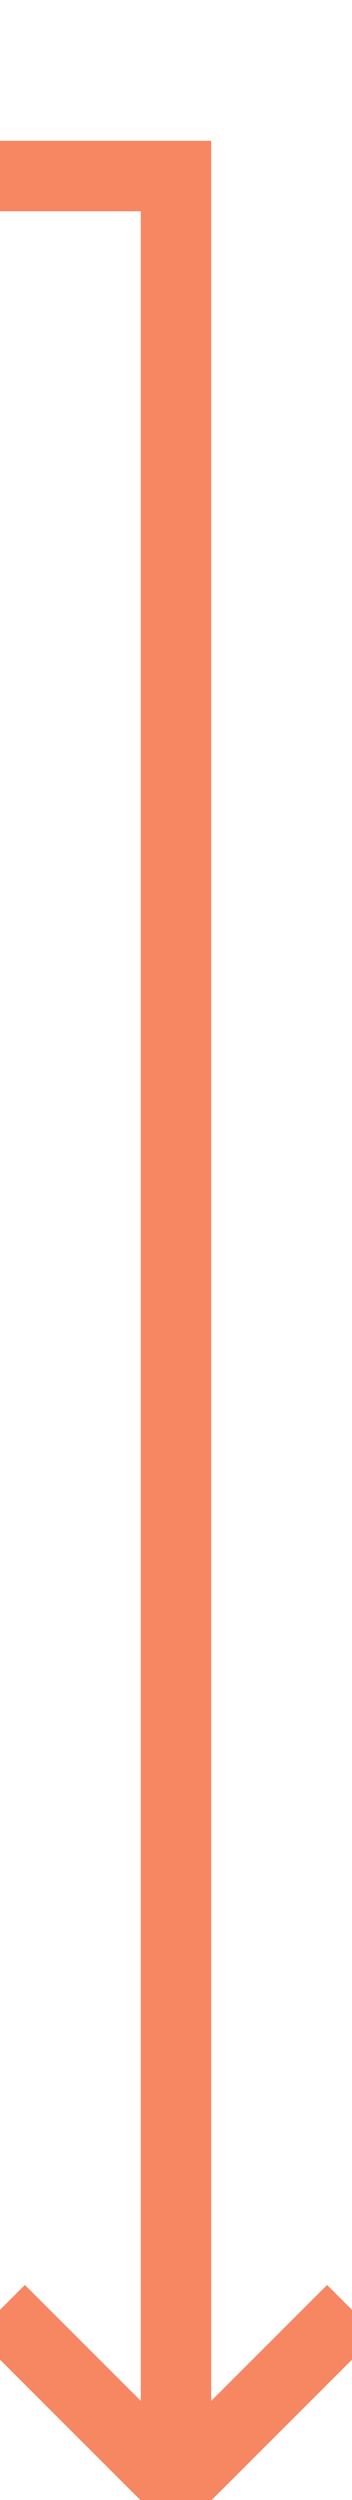 ﻿<?xml version="1.0" encoding="utf-8"?>
<svg version="1.1" xmlns:xlink="http://www.w3.org/1999/xlink" width="10px" height="71px" preserveAspectRatio="xMidYMin meet" viewBox="553 160  8 71" xmlns="http://www.w3.org/2000/svg">
  <path d="M 431 163  L 431 165  L 557 165  L 557 230  " stroke-width="2" stroke="#f78662" fill="none" />
  <path d="M 431 161  A 3.5 3.5 0 0 0 427.5 164.5 A 3.5 3.5 0 0 0 431 168 A 3.5 3.5 0 0 0 434.5 164.5 A 3.5 3.5 0 0 0 431 161 Z M 561.293 224.893  L 557 229.186  L 552.707 224.893  L 551.293 226.307  L 556.293 231.307  L 557 232.014  L 557.707 231.307  L 562.707 226.307  L 561.293 224.893  Z " fill-rule="nonzero" fill="#f78662" stroke="none" />
</svg>